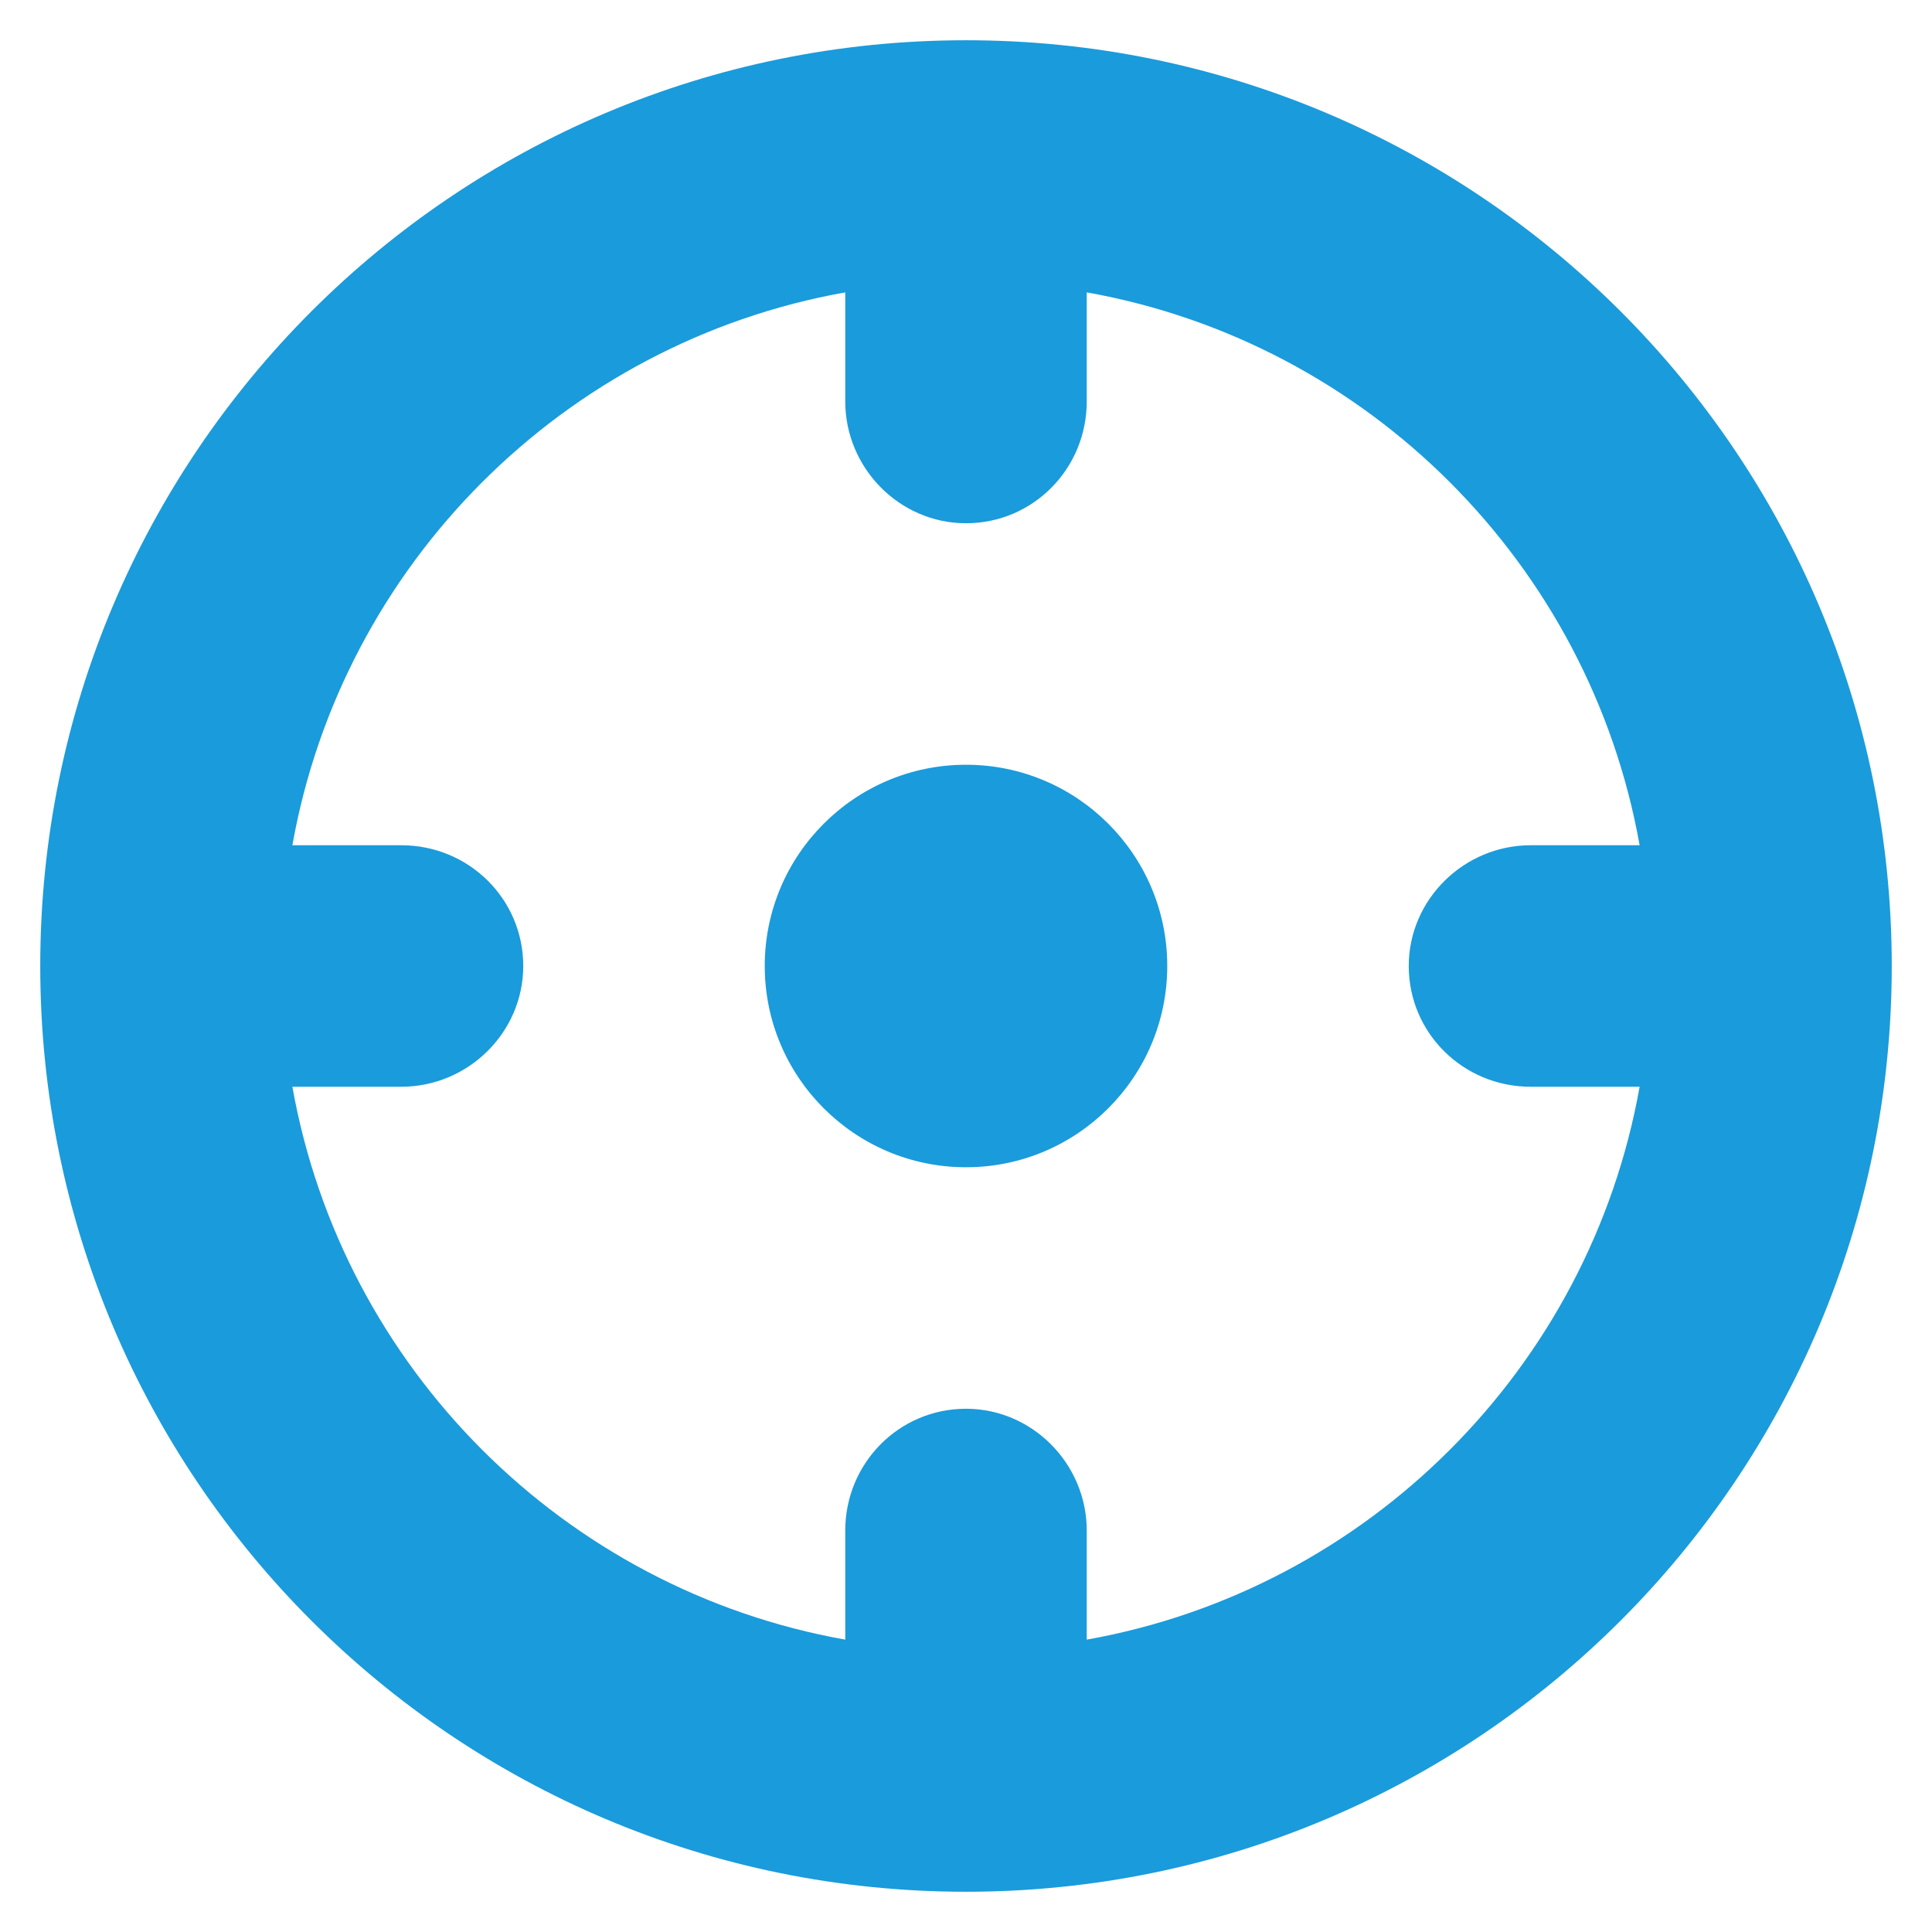 <?xml version="1.0" encoding="UTF-8" standalone="no"?>
<svg width="12px" height="12px" viewBox="0 0 12 12" version="1.1" xmlns="http://www.w3.org/2000/svg" xmlns:xlink="http://www.w3.org/1999/xlink">
    <!-- Generator: sketchtool 39.1 (31720) - http://www.bohemiancoding.com/sketch -->
    <title>352EB944-9747-4163-919E-865822DF1517</title>
    <desc>Created with sketchtool.</desc>
    <defs></defs>
    <g id="Symbols" stroke="none" stroke-width="1" fill="none" fill-rule="evenodd">
        <g id="SearchBar" transform="translate(-265, -84)" fill="#1A9BDB">
            <g id="CurrentLocation" transform="translate(259, 78)">
                <path d="M12,17.75 C8.824,17.75 6.25,15.176 6.25,12 C6.25,8.824 8.824,6.25 12,6.25 C15.176,6.25 17.75,8.824 17.75,12 C17.75,15.176 15.176,17.75 12,17.75 Z M12.75,16.184 L12.75,15.507 C12.75,15.094 12.414,14.75 12,14.75 C11.583,14.75 11.25,15.089 11.25,15.507 L11.25,16.184 C9.504,15.873 8.127,14.496 7.816,12.75 L8.493,12.75 C8.906,12.75 9.25,12.414 9.25,12 C9.25,11.583 8.911,11.25 8.493,11.25 L7.816,11.25 C8.127,9.504 9.504,8.127 11.25,7.816 L11.25,8.493 C11.25,8.906 11.586,9.25 12,9.25 C12.417,9.25 12.75,8.911 12.75,8.493 L12.75,7.816 C14.496,8.127 15.873,9.504 16.184,11.25 L15.507,11.25 C15.094,11.25 14.75,11.586 14.75,12 C14.75,12.417 15.089,12.75 15.507,12.75 L16.184,12.75 C15.873,14.496 14.496,15.873 12.75,16.184 Z M12,13.25 C12.69,13.25 13.25,12.69 13.25,12 C13.25,11.31 12.69,10.75 12,10.75 C11.31,10.75 10.75,11.31 10.75,12 C10.75,12.69 11.31,13.25 12,13.25 Z"></path>
            </g>
        </g>
    </g>
</svg>